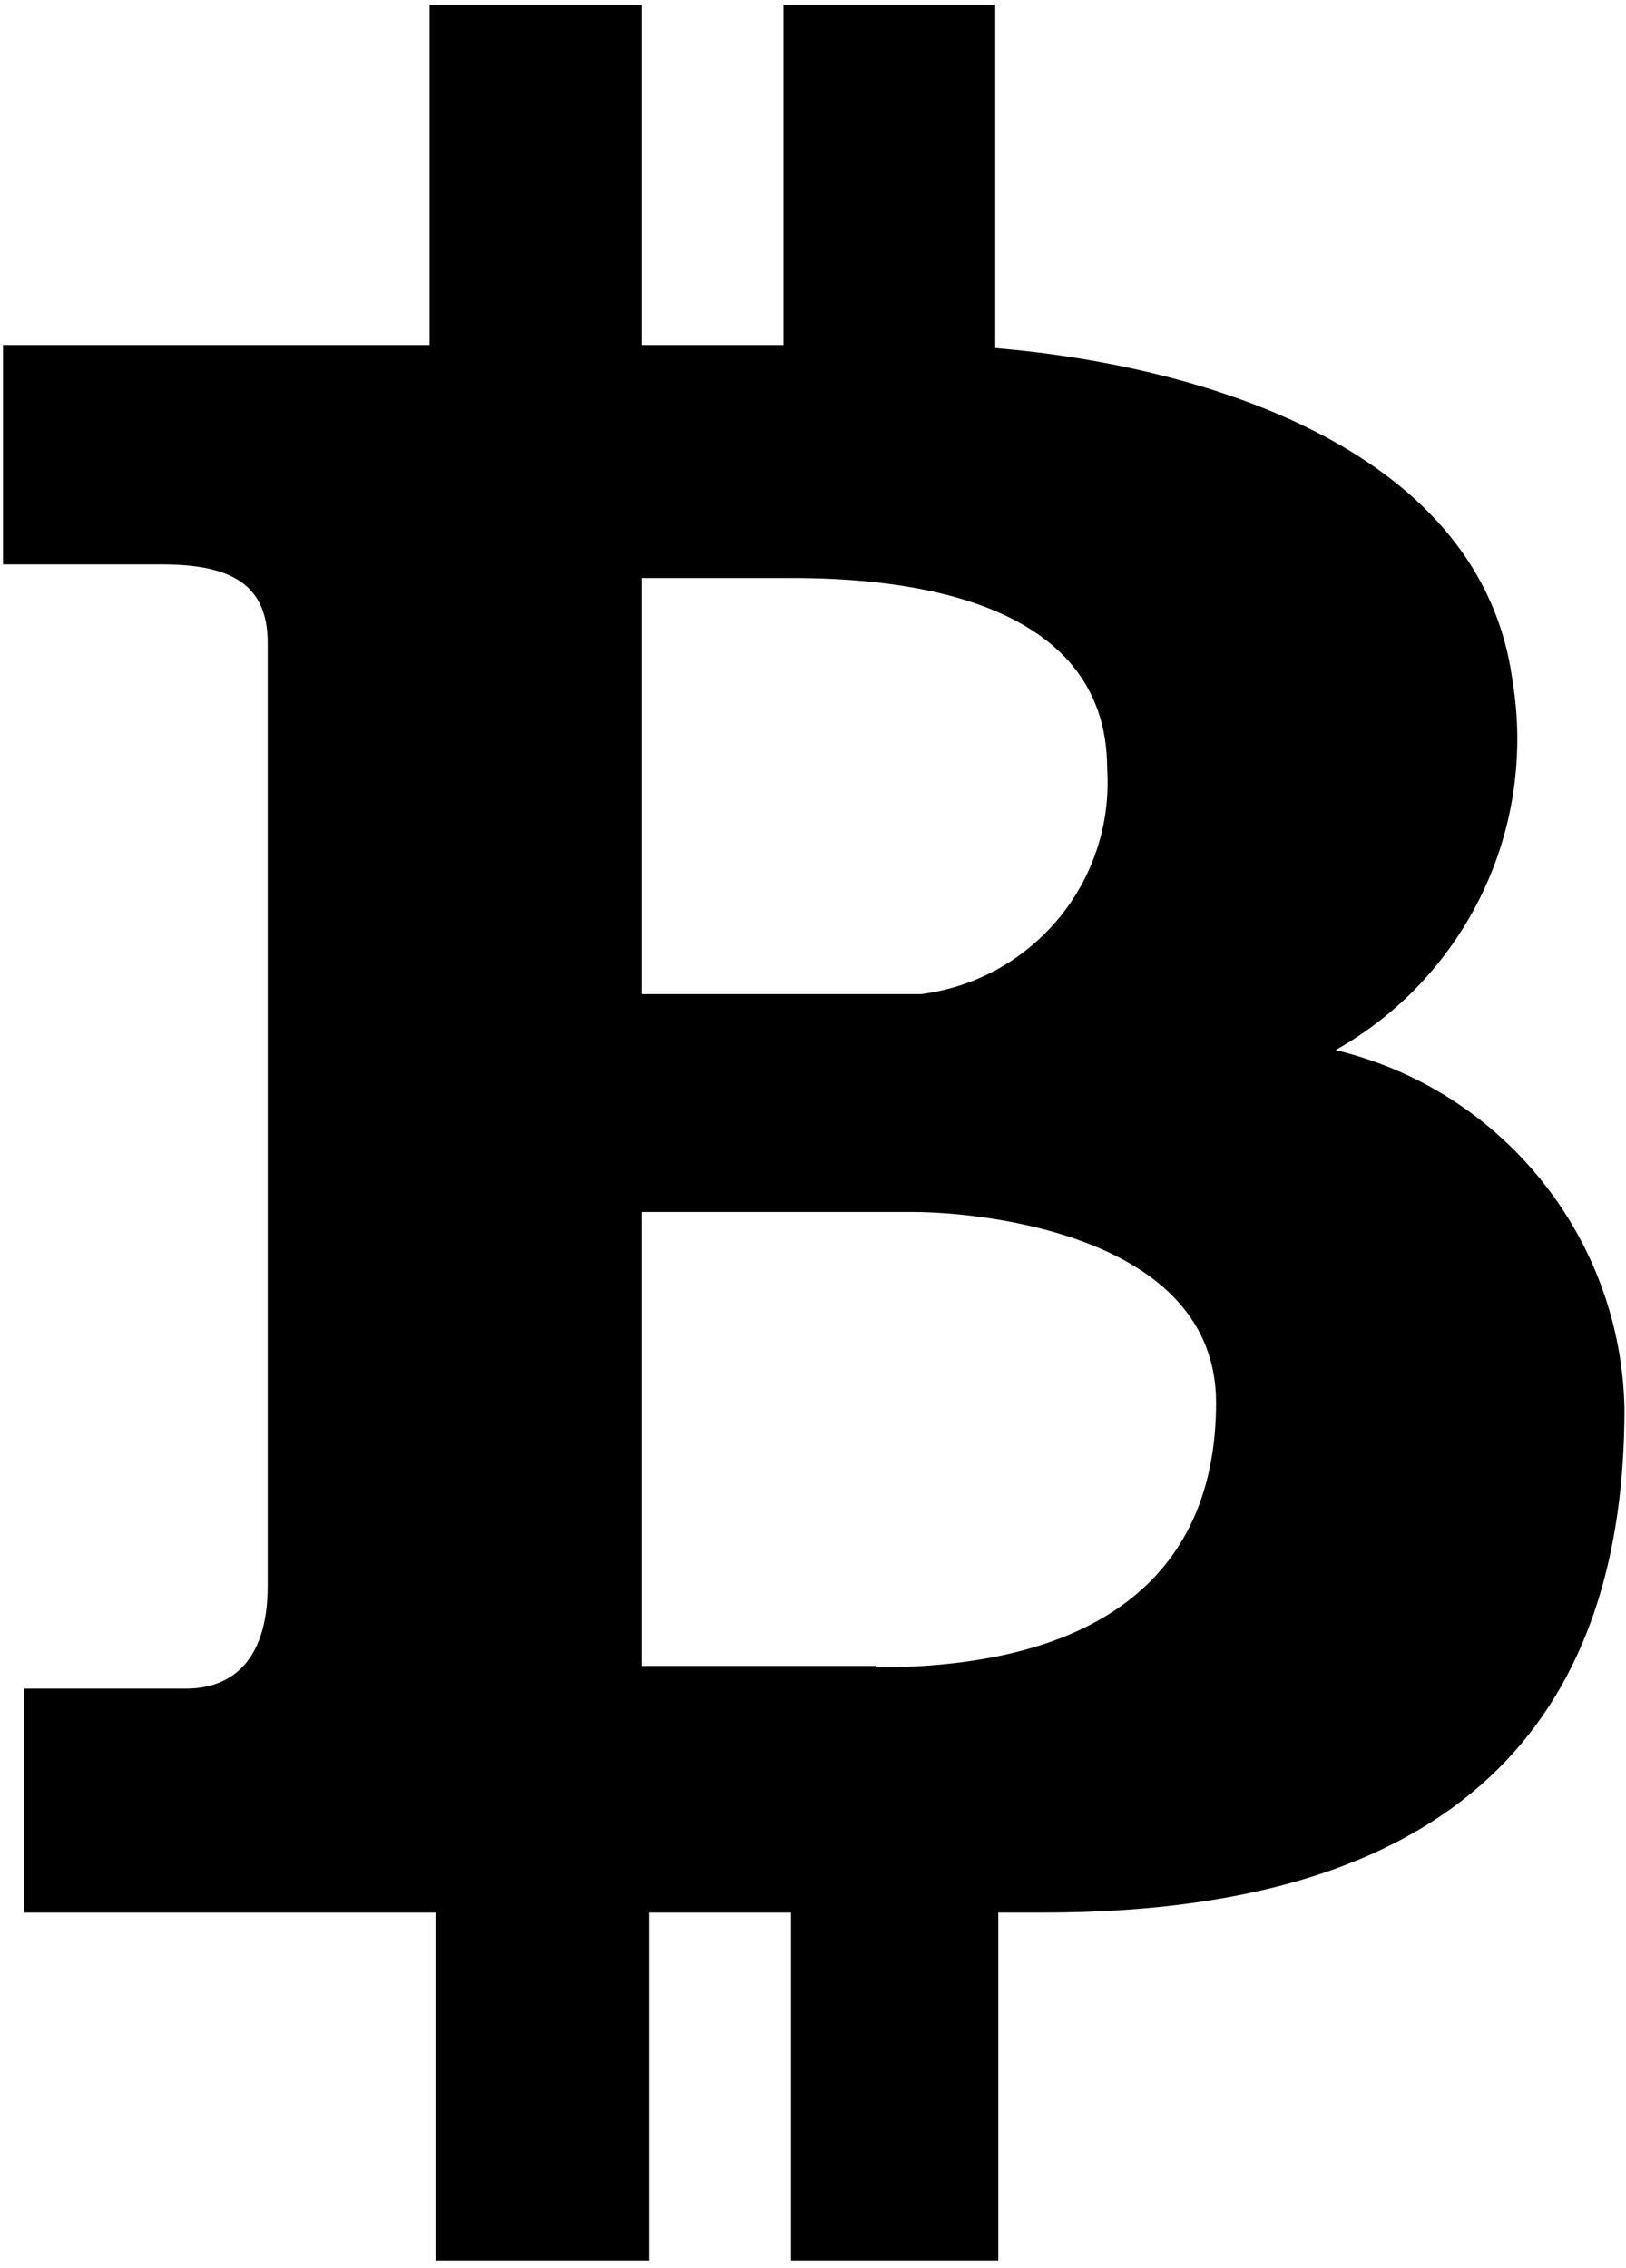 <svg width="213" height="297" viewBox="0 0 213 297" fill="none" xmlns="http://www.w3.org/2000/svg">
<path d="M174.955 137.517C192.075 127.867 201.328 108.549 198.138 89.17C194.175 59.251 158.51 47.956 130.373 45.579V0.601H102.633V45.183H84.008V0.601H56.268V45.183H0.391V73.914H21.196C30.509 73.914 35.066 76.688 35.066 84.217V207.66C35.066 217.963 29.914 221.134 24.366 221.134H3.165V250.459H57.06V296.032H84.998V250.459H103.623V296.032H130.769V250.459H136.713C193.778 250.459 212.8 222.521 212.8 184.478C212.344 162.047 196.79 142.748 174.955 137.517ZM84.007 75.697H103.821C117.691 75.697 145.035 78.075 145.035 100.663C145.986 115.405 135.306 128.324 120.663 130.186H84.007C84.007 130.186 84.007 75.697 84.007 75.697ZM114.719 218.359V218.161H84.007V158.718H119.673C127.995 158.718 159.301 161.492 159.301 183.684C159.301 205.876 144.441 218.359 114.719 218.359Z" fill="black"/>
</svg>
